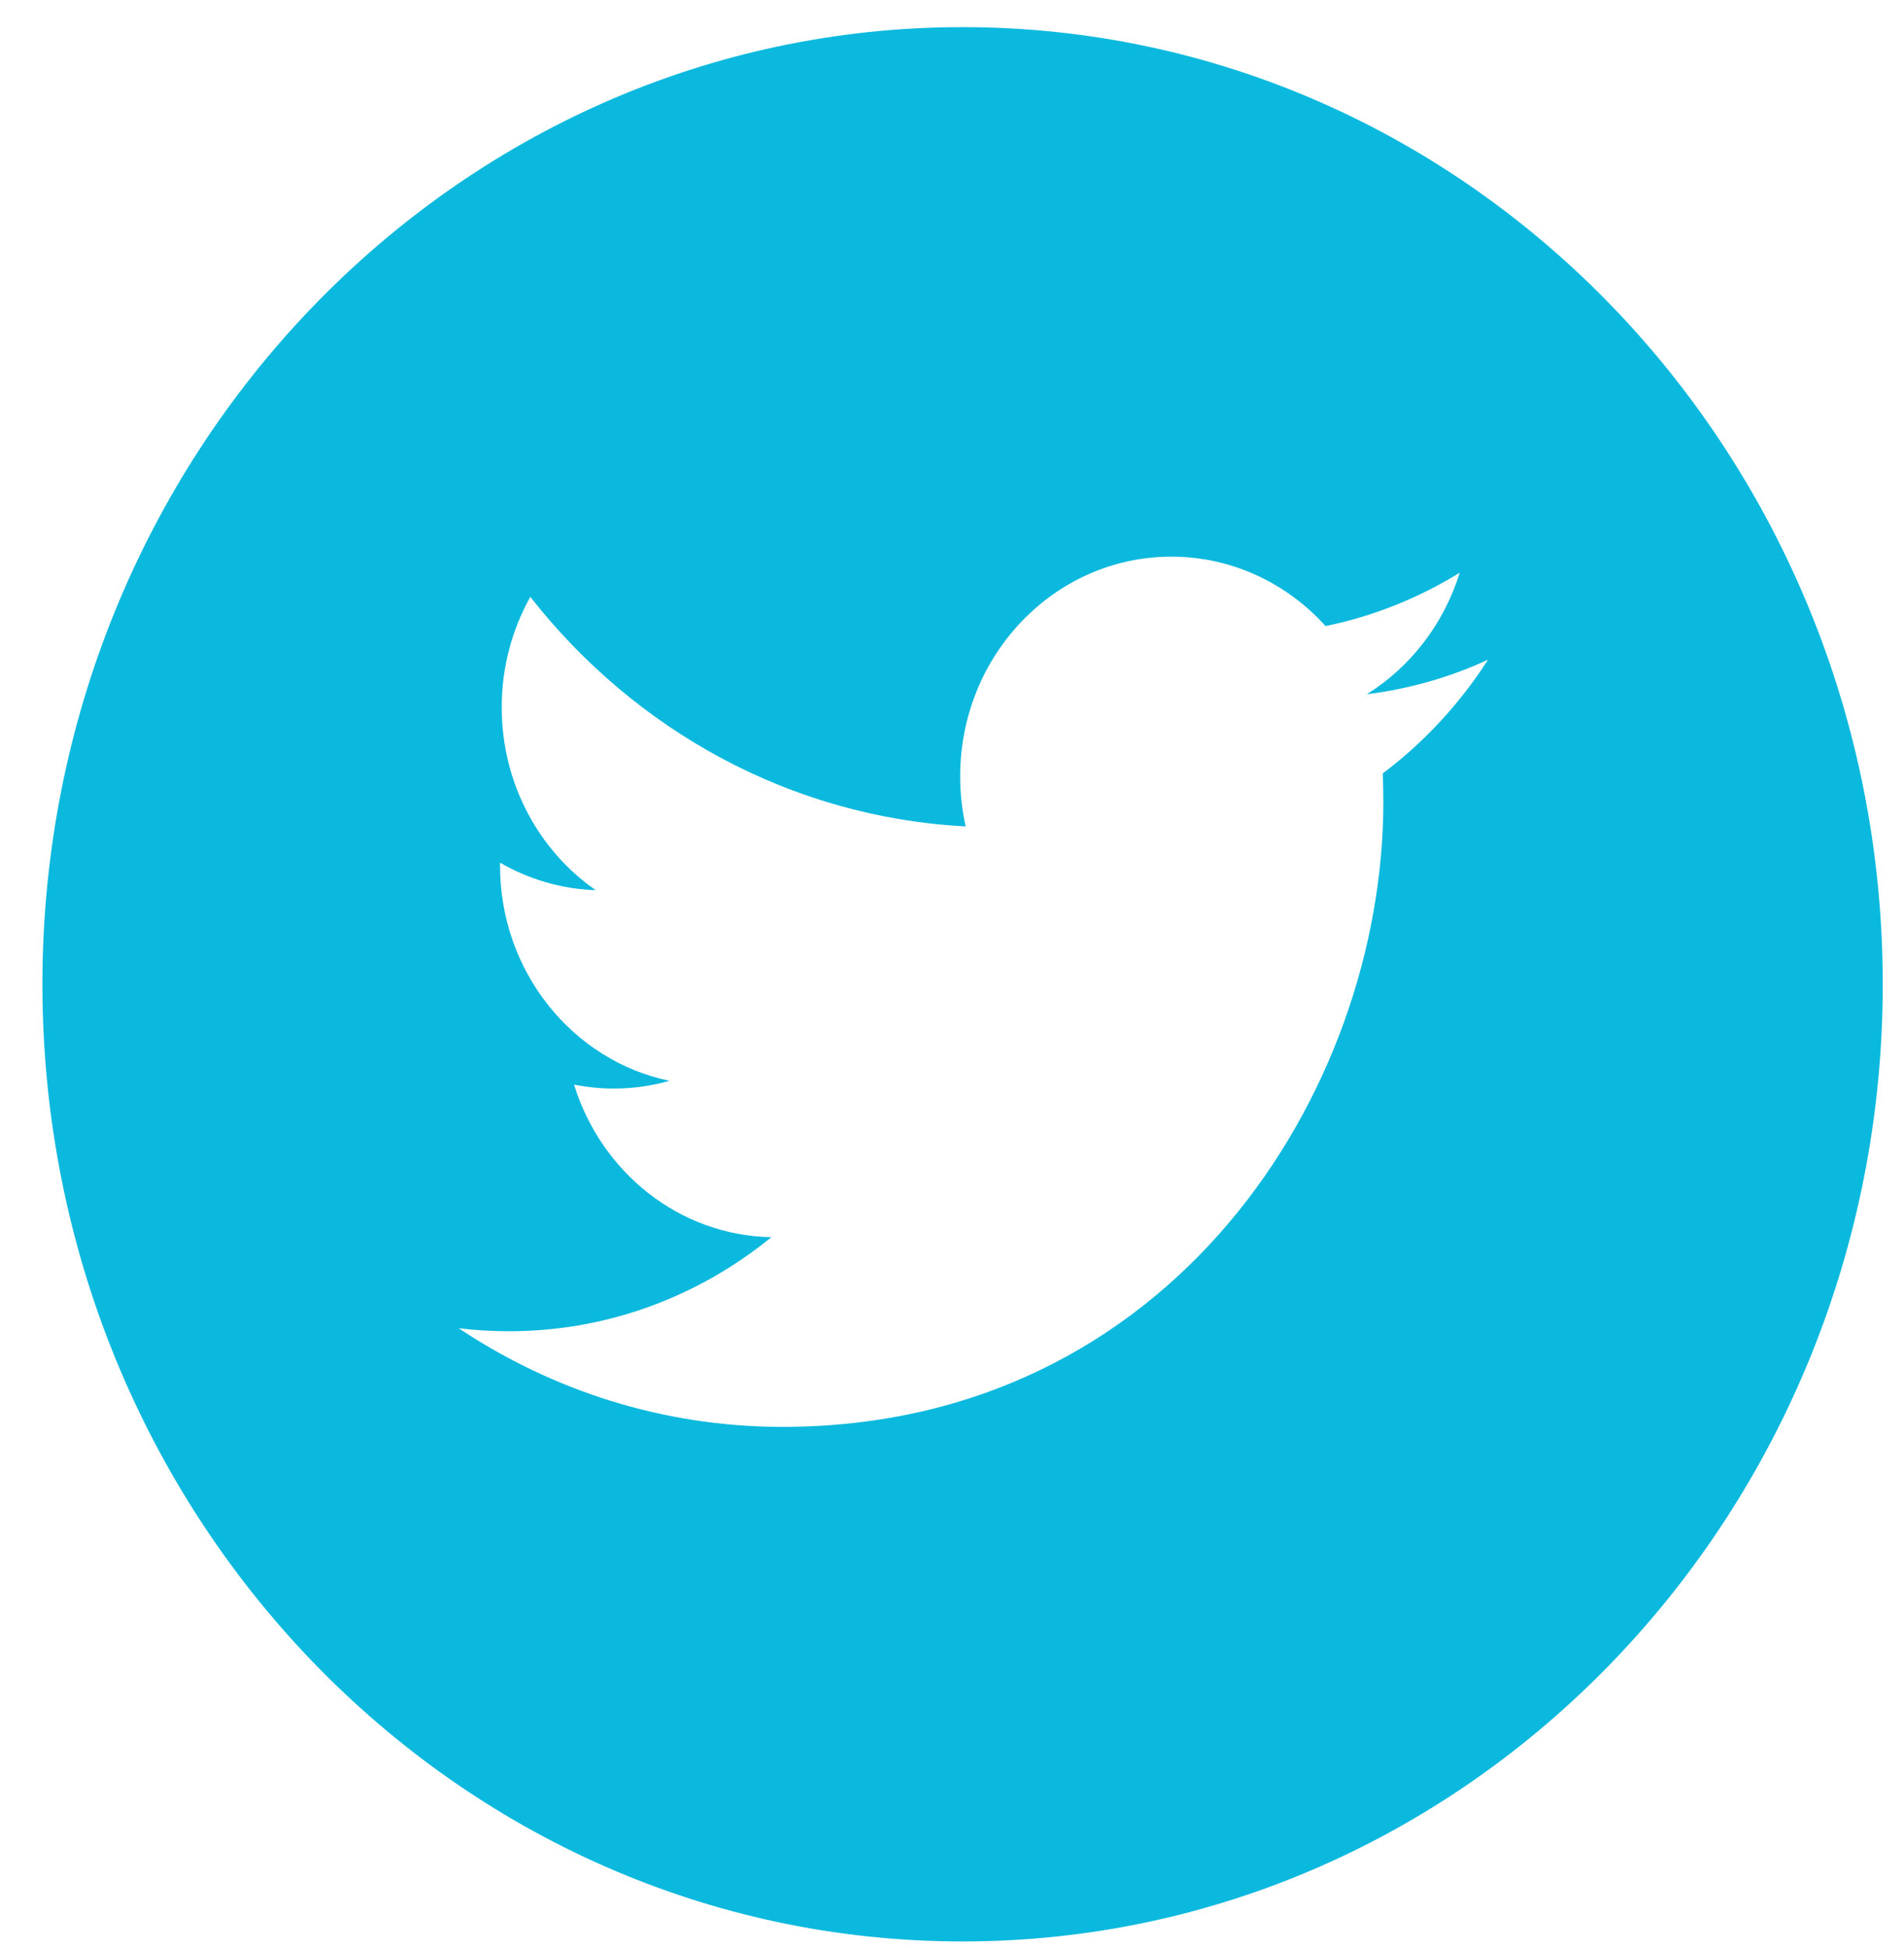 <svg xmlns="http://www.w3.org/2000/svg" width="44" height="45" viewBox="0 0 44 45" fill="none">
  <path d="M22.245 0.627C10.503 0.627 0.98 10.529 0.98 22.739C0.98 34.95 10.503 44.852 22.245 44.852C33.987 44.852 43.509 34.95 43.509 22.739C43.509 10.529 33.987 0.627 22.245 0.627ZM31.954 17.868C31.963 18.086 31.968 18.304 31.968 18.524C31.968 25.23 27.058 32.964 18.081 32.964H18.081H18.081C15.325 32.964 12.76 32.124 10.6 30.685C10.982 30.732 11.37 30.755 11.764 30.755C14.051 30.755 16.155 29.944 17.826 28.582C15.689 28.541 13.888 27.074 13.266 25.057C13.564 25.116 13.87 25.149 14.183 25.149C14.629 25.149 15.06 25.086 15.47 24.97C13.237 24.505 11.555 22.453 11.555 19.995C11.555 19.972 11.555 19.951 11.556 19.93C12.213 20.31 12.965 20.539 13.766 20.565C12.456 19.655 11.594 18.101 11.594 16.34C11.594 15.41 11.836 14.539 12.255 13.789C14.662 16.86 18.259 18.88 22.316 19.092C22.232 18.72 22.189 18.333 22.189 17.935C22.189 15.133 24.375 12.86 27.07 12.86C28.474 12.86 29.742 13.477 30.633 14.464C31.744 14.236 32.789 13.813 33.732 13.232C33.367 14.416 32.593 15.41 31.585 16.039C32.573 15.916 33.514 15.644 34.388 15.24C33.735 16.258 32.907 17.152 31.954 17.868Z" fill="#0CB9DE"/>
</svg>